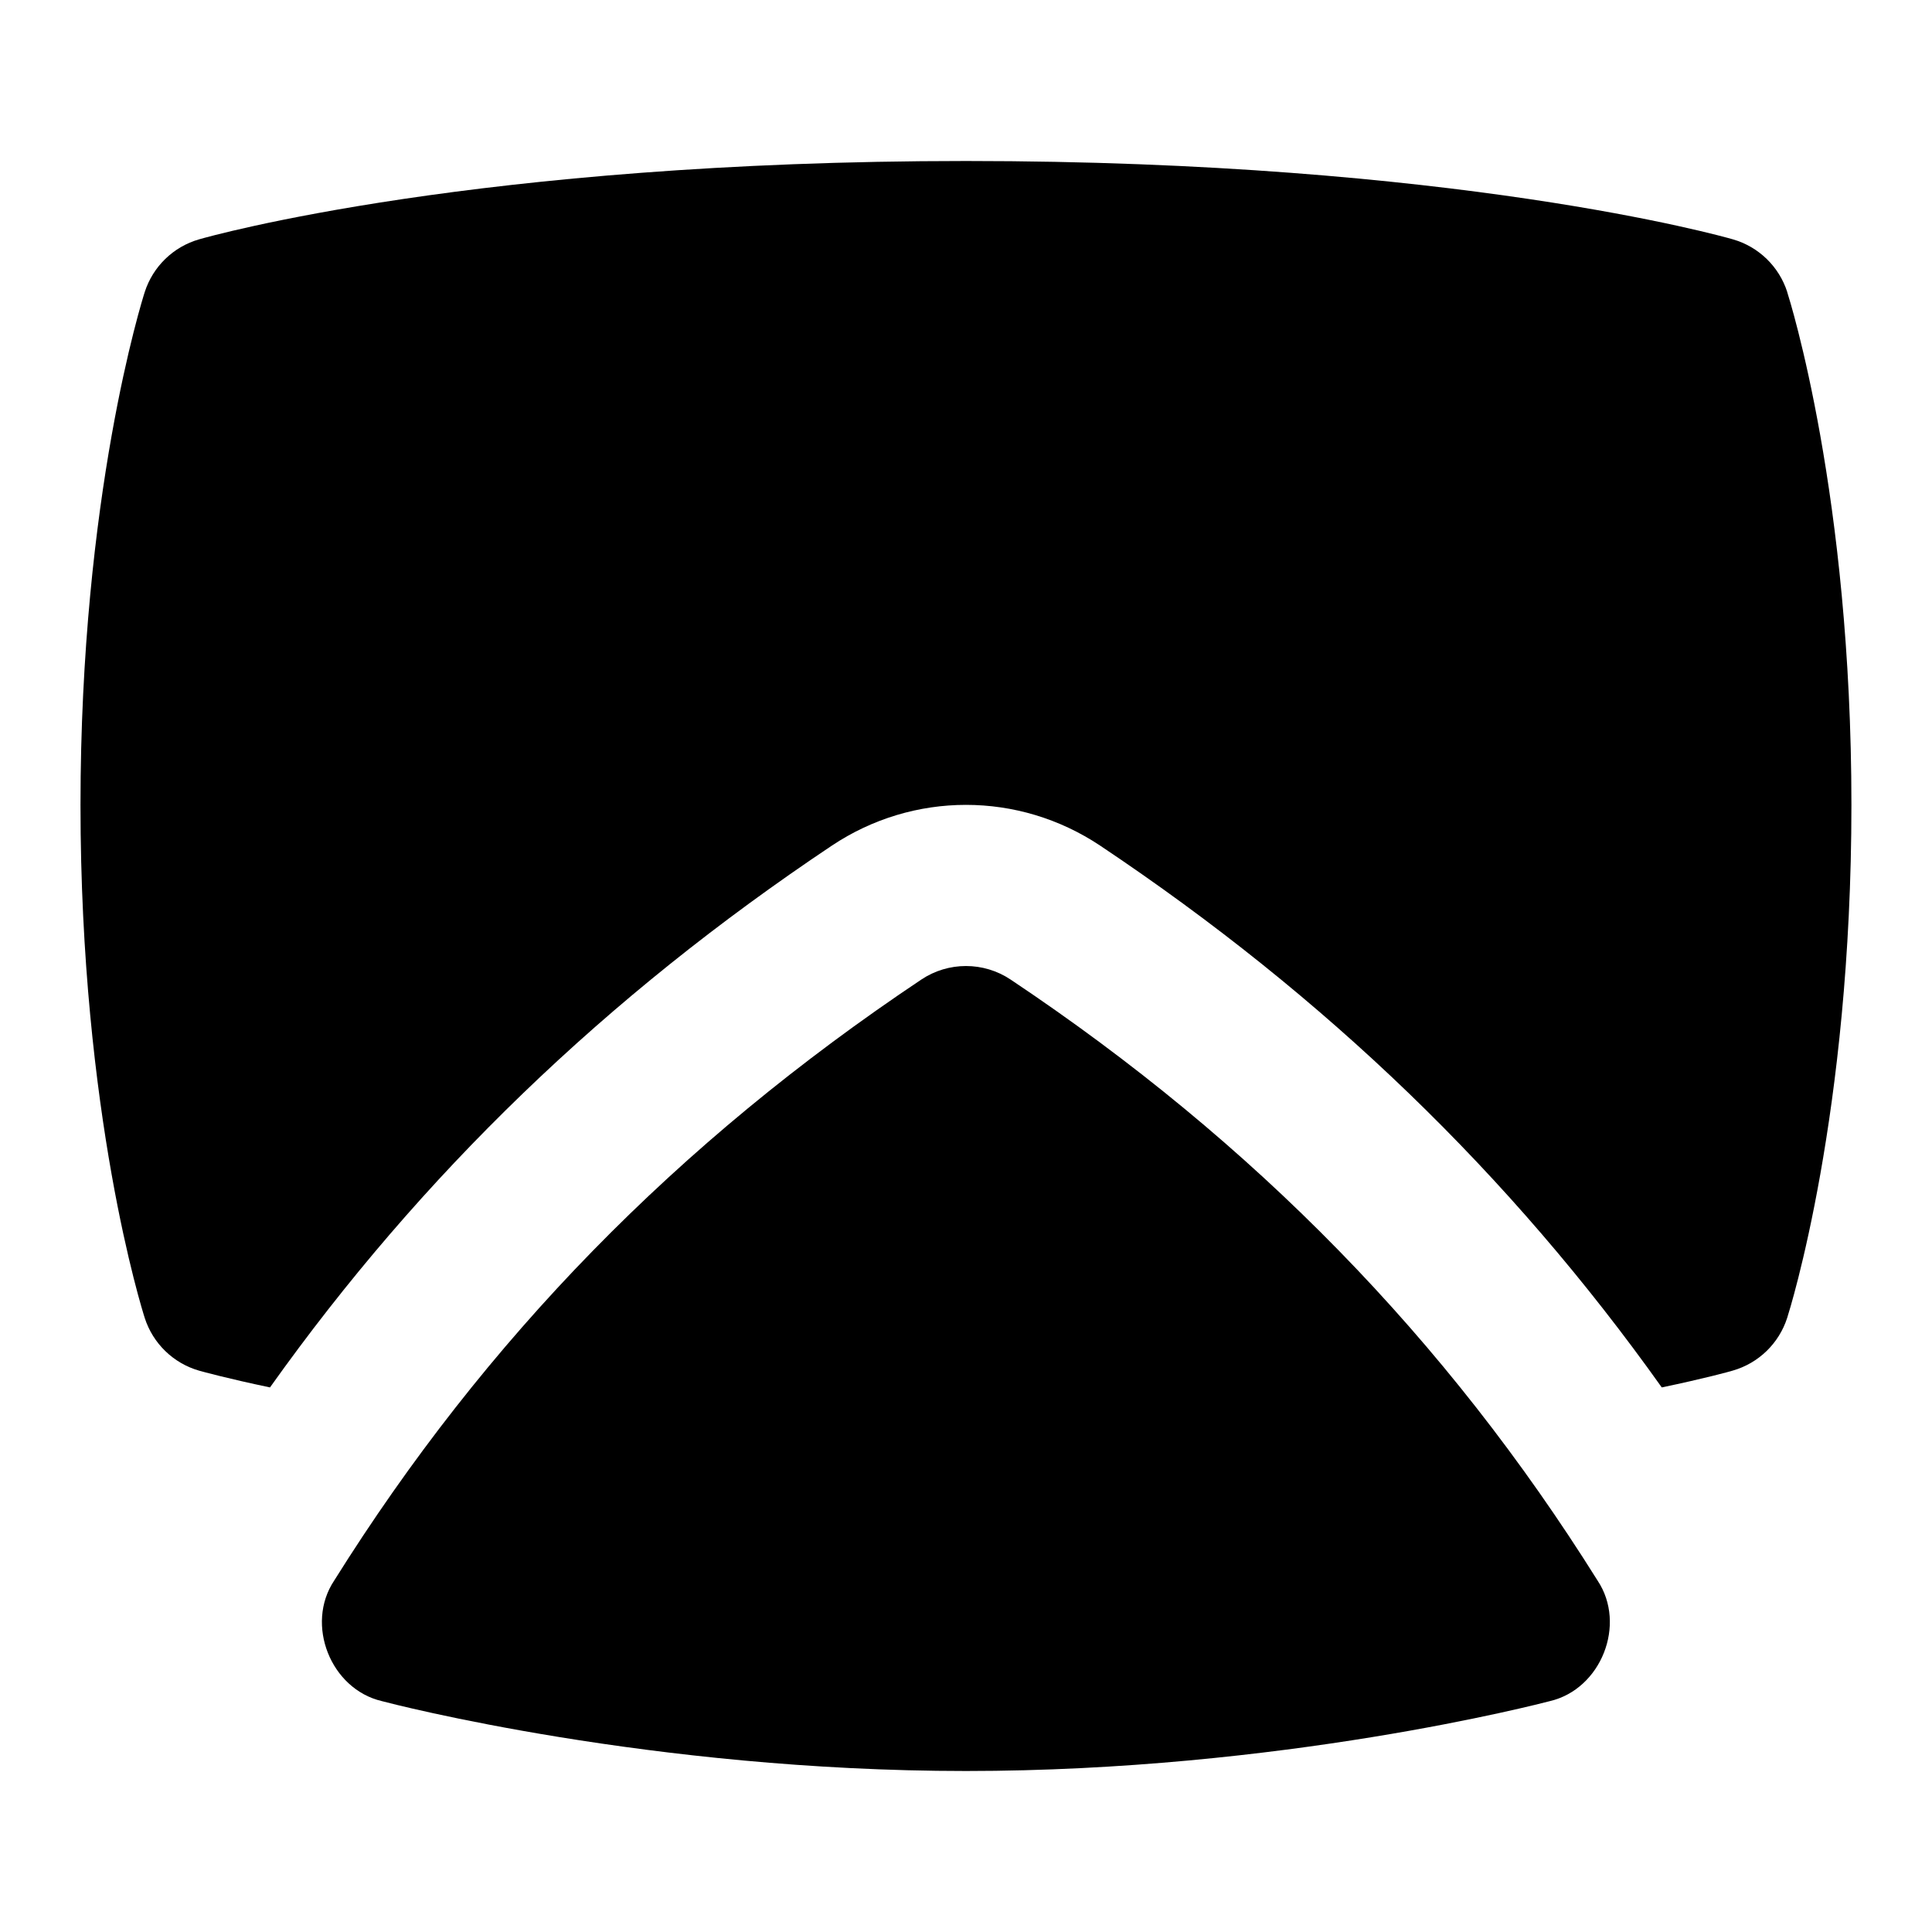 <svg id="Layer_1" viewBox="0 0 24 24" xmlns="http://www.w3.org/2000/svg" data-name="Layer 1"><path d="m12 22c-3.914 0-7.122-.832-7.256-.868-.637-.149-.955-.953-.593-1.497 1.877-2.999 4.263-5.441 7.293-7.466.336-.225.775-.225 1.111 0 3.027 2.022 5.412 4.465 7.291 7.466.362.544.044 1.348-.593 1.497-.135.035-3.339.868-7.253.868zm10.202-18.372c-.102-.317-.355-.563-.676-.655-.138-.04-3.455-.973-9.526-.973s-9.388.933-9.526.973c-.321.092-.574.338-.676.655-.032.101-.798 2.526-.798 6.372s.766 6.271.798 6.372c.102.317.355.563.676.655.039.011.342.095.88.208 1.879-2.641 4.172-4.854 6.979-6.73 1.012-.675 2.32-.676 3.334 0 2.804 1.874 5.097 4.088 6.976 6.73.54-.113.843-.197.882-.209.321-.092.574-.338.676-.655.032-.101.798-2.526.798-6.372s-.766-6.271-.798-6.372z"/></svg>